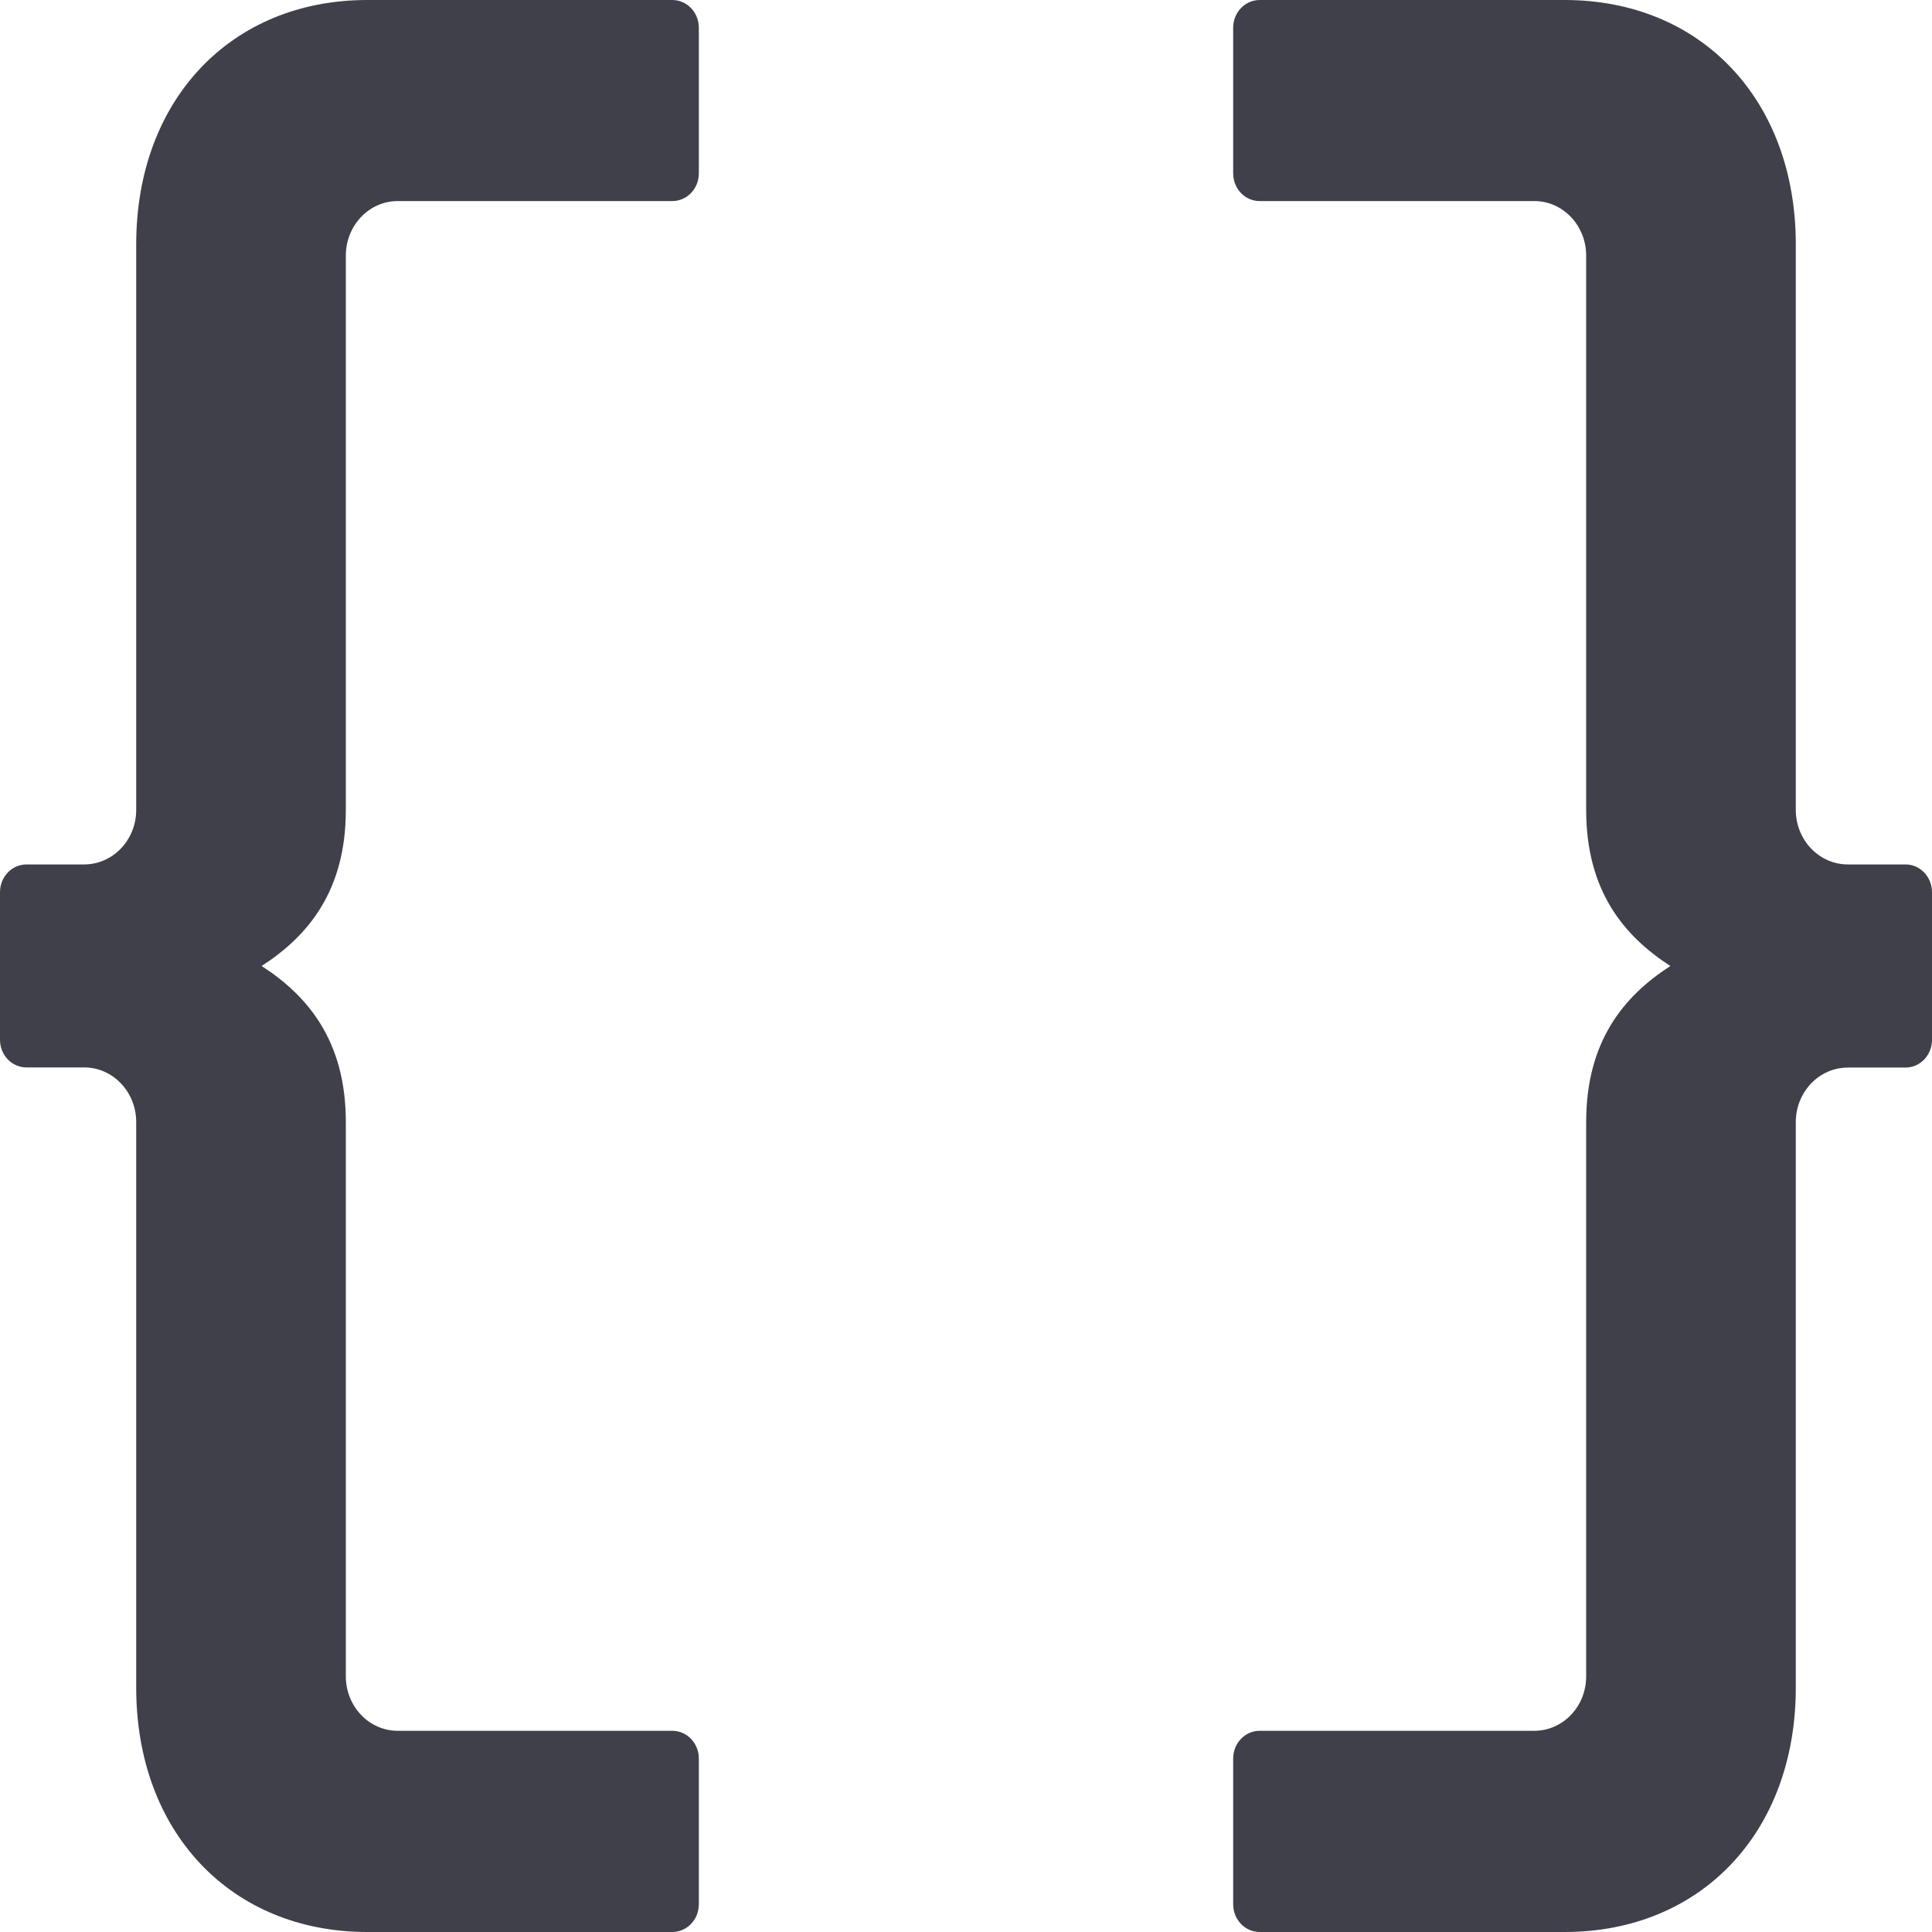 <?xml version="1.0" encoding="UTF-8"?>
<svg width="14px" height="14px" viewBox="0 0 14 14" version="1.1" xmlns="http://www.w3.org/2000/svg" xmlns:xlink="http://www.w3.org/1999/xlink">
    <title>Icon/MainFunction</title>
    <g id="Deploy" stroke="none" stroke-width="1" fill="none" fill-rule="evenodd">
        <g id="deploy-indication" transform="translate(-621, -457)" fill="#40404B" fill-rule="nonzero">
            <g id="Combined-Shape" transform="translate(621, 457)">
                <path d="M11.338,0 C12.325,0 13.013,0.722 13.013,1.771 L13.013,5.869 C13.013,6.087 13.182,6.264 13.39,6.264 L13.808,6.264 C13.914,6.264 14,6.354 14,6.465 L14,7.535 C14,7.646 13.914,7.736 13.808,7.736 L13.39,7.736 C13.182,7.736 13.013,7.913 13.013,8.131 L13.013,12.229 C13.013,13.278 12.325,14 11.338,14 L9.128,14 C9.022,14 8.936,13.91 8.936,13.799 L8.936,12.743 C8.936,12.632 9.022,12.542 9.128,12.542 L11.118,12.542 C11.326,12.542 11.494,12.366 11.494,12.147 L11.494,8.131 C11.494,7.545 11.767,7.218 12.104,7 C11.767,6.782 11.494,6.455 11.494,5.869 L11.494,1.853 C11.494,1.634 11.326,1.457 11.118,1.457 L9.128,1.457 C9.022,1.457 8.936,1.368 8.936,1.256 L8.936,0.201 C8.936,0.09 9.022,0 9.128,0 L11.338,0 Z M4.872,0 C4.978,0 5.064,0.09 5.064,0.201 L5.064,1.256 C5.064,1.368 4.978,1.457 4.872,1.457 L2.882,1.457 C2.674,1.457 2.506,1.634 2.506,1.853 L2.506,5.869 C2.506,6.455 2.233,6.782 1.896,7 C2.233,7.218 2.506,7.545 2.506,8.131 L2.506,12.147 C2.506,12.365 2.674,12.542 2.882,12.542 L4.872,12.542 C4.978,12.542 5.064,12.632 5.064,12.743 L5.064,13.799 C5.064,13.91 4.978,14 4.872,14 L2.662,14 C1.675,14 0.987,13.278 0.987,12.229 L0.987,8.131 C0.987,7.912 0.818,7.735 0.61,7.735 L0.192,7.735 C0.086,7.735 -2.14939178e-13,7.646 -2.14939178e-13,7.534 L-2.14939178e-13,6.465 C-2.14939178e-13,6.354 0.086,6.264 0.192,6.264 L0.61,6.264 C0.818,6.264 0.987,6.087 0.987,5.869 L0.987,1.771 C0.987,0.722 1.675,0 2.662,0 L4.872,0 Z"></path>
            </g>
        </g>
    </g>
</svg>
